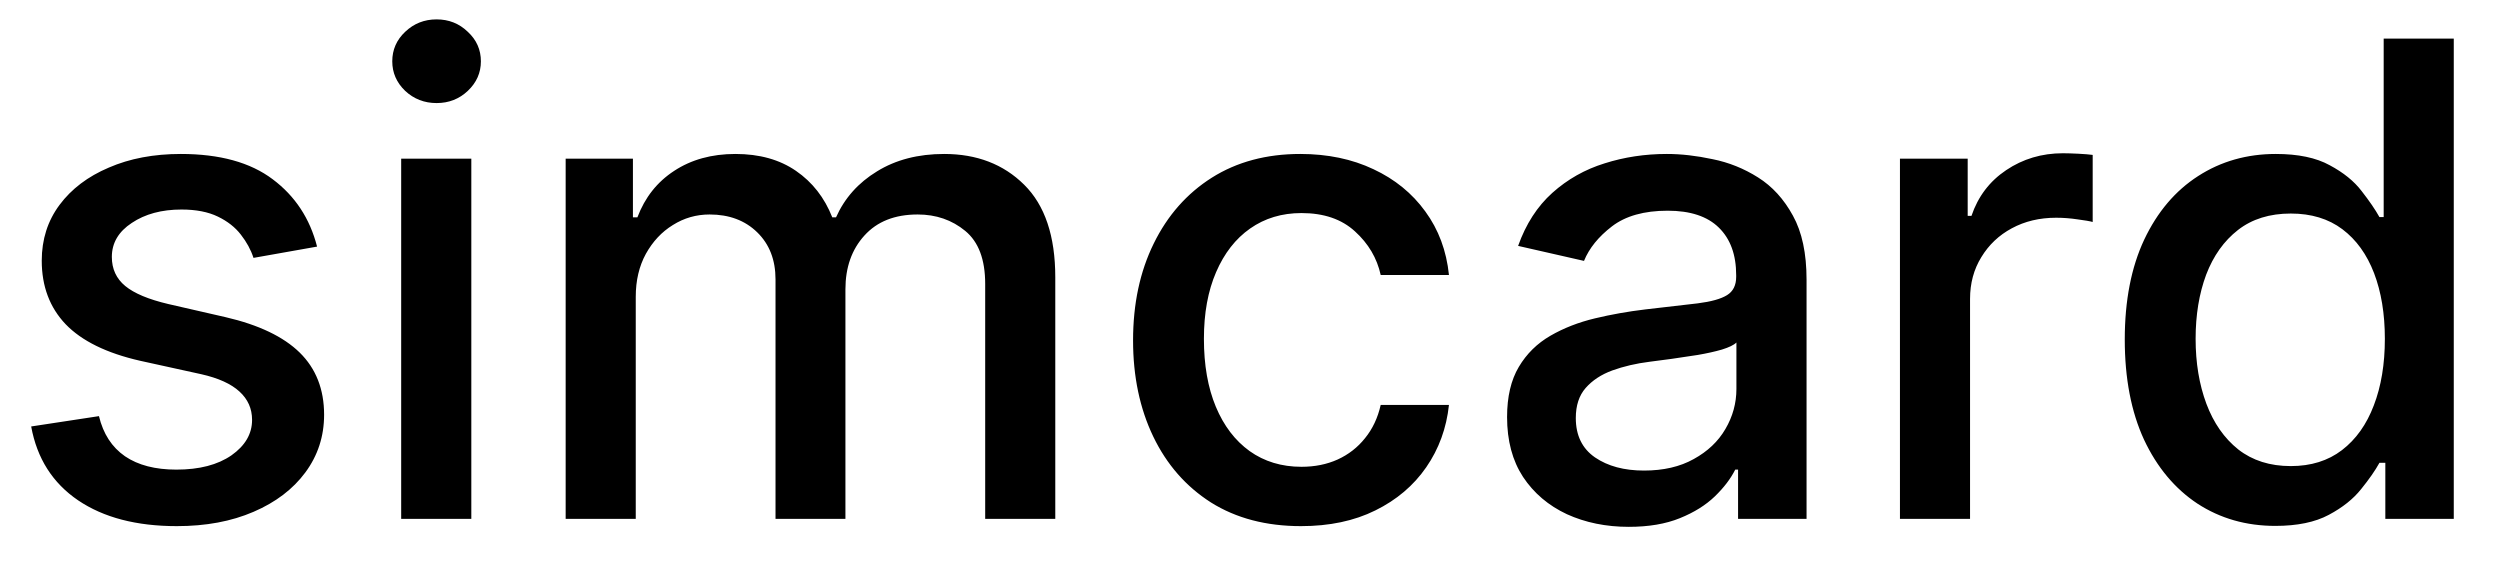 <svg width="53" height="12" viewBox="0 0 53 12" fill="none" xmlns="http://www.w3.org/2000/svg">
<path d="M6.722 5.228L5.374 5.467C5.318 5.294 5.228 5.13 5.106 4.974C4.987 4.819 4.824 4.691 4.619 4.592C4.413 4.492 4.156 4.442 3.848 4.442C3.427 4.442 3.076 4.537 2.794 4.726C2.512 4.911 2.371 5.152 2.371 5.447C2.371 5.702 2.466 5.907 2.655 6.063C2.844 6.219 3.149 6.347 3.57 6.446L4.783 6.724C5.485 6.887 6.009 7.137 6.354 7.475C6.698 7.813 6.871 8.252 6.871 8.793C6.871 9.25 6.738 9.658 6.473 10.016C6.211 10.37 5.845 10.649 5.374 10.851C4.907 11.053 4.365 11.154 3.749 11.154C2.893 11.154 2.196 10.972 1.656 10.607C1.115 10.239 0.784 9.717 0.661 9.041L2.098 8.822C2.188 9.197 2.371 9.48 2.65 9.673C2.928 9.862 3.291 9.956 3.739 9.956C4.226 9.956 4.615 9.855 4.907 9.653C5.199 9.447 5.344 9.197 5.344 8.902C5.344 8.663 5.255 8.463 5.076 8.3C4.9 8.138 4.63 8.015 4.266 7.933L2.973 7.649C2.26 7.487 1.733 7.228 1.392 6.874C1.054 6.519 0.885 6.07 0.885 5.526C0.885 5.076 1.011 4.681 1.263 4.343C1.515 4.005 1.863 3.741 2.307 3.553C2.751 3.36 3.26 3.264 3.833 3.264C4.658 3.264 5.308 3.443 5.782 3.801C6.256 4.156 6.569 4.631 6.722 5.228ZM8.505 11V3.364H9.992V11H8.505ZM9.256 2.185C8.997 2.185 8.775 2.099 8.59 1.927C8.407 1.751 8.316 1.542 8.316 1.3C8.316 1.055 8.407 0.846 8.59 0.674C8.775 0.498 8.997 0.411 9.256 0.411C9.514 0.411 9.735 0.498 9.917 0.674C10.103 0.846 10.195 1.055 10.195 1.3C10.195 1.542 10.103 1.751 9.917 1.927C9.735 2.099 9.514 2.185 9.256 2.185ZM11.992 11V3.364H13.418V4.607H13.513C13.672 4.186 13.932 3.857 14.293 3.622C14.655 3.384 15.087 3.264 15.591 3.264C16.101 3.264 16.529 3.384 16.874 3.622C17.222 3.861 17.479 4.189 17.644 4.607H17.724C17.906 4.199 18.196 3.874 18.594 3.632C18.991 3.387 19.465 3.264 20.016 3.264C20.708 3.264 21.273 3.481 21.711 3.915C22.152 4.35 22.372 5.004 22.372 5.879V11H20.886V6.018C20.886 5.501 20.745 5.127 20.463 4.895C20.181 4.663 19.845 4.547 19.454 4.547C18.97 4.547 18.594 4.696 18.325 4.994C18.057 5.289 17.923 5.669 17.923 6.133V11H16.441V5.924C16.441 5.51 16.312 5.177 16.053 4.925C15.795 4.673 15.458 4.547 15.044 4.547C14.762 4.547 14.502 4.621 14.264 4.771C14.028 4.916 13.838 5.12 13.692 5.382C13.549 5.644 13.478 5.947 13.478 6.292V11H11.992ZM27.581 11.154C26.842 11.154 26.206 10.987 25.672 10.652C25.142 10.314 24.734 9.848 24.449 9.255C24.164 8.662 24.021 7.982 24.021 7.217C24.021 6.441 24.167 5.757 24.459 5.163C24.751 4.567 25.162 4.101 25.692 3.766C26.222 3.432 26.847 3.264 27.566 3.264C28.146 3.264 28.663 3.372 29.117 3.587C29.571 3.799 29.938 4.098 30.216 4.482C30.498 4.867 30.665 5.316 30.718 5.83H29.271C29.192 5.472 29.01 5.163 28.725 4.905C28.443 4.646 28.065 4.517 27.591 4.517C27.177 4.517 26.814 4.626 26.502 4.845C26.194 5.061 25.954 5.369 25.781 5.77C25.609 6.168 25.523 6.638 25.523 7.182C25.523 7.739 25.607 8.219 25.776 8.624C25.945 9.028 26.184 9.341 26.492 9.563C26.804 9.785 27.17 9.896 27.591 9.896C27.873 9.896 28.128 9.845 28.357 9.742C28.589 9.636 28.783 9.485 28.938 9.29C29.098 9.094 29.209 8.859 29.271 8.584H30.718C30.665 9.078 30.504 9.518 30.236 9.906C29.968 10.294 29.608 10.599 29.157 10.821C28.71 11.043 28.184 11.154 27.581 11.154ZM34.53 11.169C34.046 11.169 33.609 11.079 33.218 10.901C32.827 10.718 32.517 10.455 32.288 10.11C32.063 9.765 31.95 9.343 31.95 8.842C31.95 8.411 32.033 8.057 32.199 7.778C32.364 7.5 32.588 7.28 32.87 7.117C33.151 6.955 33.466 6.832 33.814 6.749C34.162 6.666 34.517 6.603 34.878 6.56C35.336 6.507 35.707 6.464 35.992 6.431C36.277 6.395 36.484 6.337 36.613 6.257C36.742 6.178 36.807 6.048 36.807 5.869V5.835C36.807 5.4 36.684 5.064 36.439 4.825C36.197 4.587 35.836 4.467 35.355 4.467C34.855 4.467 34.461 4.578 34.172 4.8C33.887 5.019 33.69 5.263 33.581 5.531L32.184 5.213C32.349 4.749 32.591 4.375 32.909 4.089C33.231 3.801 33.6 3.592 34.018 3.463C34.436 3.33 34.875 3.264 35.336 3.264C35.641 3.264 35.964 3.301 36.305 3.374C36.65 3.443 36.971 3.572 37.27 3.761C37.571 3.95 37.818 4.22 38.01 4.572C38.203 4.92 38.299 5.372 38.299 5.929V11H36.847V9.956H36.787C36.691 10.148 36.547 10.337 36.355 10.523C36.163 10.708 35.916 10.863 35.614 10.985C35.312 11.108 34.951 11.169 34.53 11.169ZM34.853 9.976C35.264 9.976 35.616 9.895 35.907 9.732C36.202 9.57 36.426 9.358 36.578 9.096C36.734 8.831 36.812 8.547 36.812 8.246V7.261C36.759 7.314 36.656 7.364 36.504 7.411C36.355 7.454 36.184 7.492 35.992 7.525C35.8 7.555 35.612 7.583 35.43 7.609C35.248 7.633 35.095 7.652 34.973 7.669C34.684 7.705 34.421 7.767 34.182 7.853C33.947 7.939 33.758 8.063 33.615 8.226C33.476 8.385 33.407 8.597 33.407 8.862C33.407 9.23 33.542 9.509 33.814 9.697C34.086 9.883 34.432 9.976 34.853 9.976ZM40.279 11V3.364H41.715V4.577H41.795C41.934 4.166 42.179 3.843 42.531 3.607C42.885 3.369 43.286 3.249 43.734 3.249C43.827 3.249 43.936 3.253 44.062 3.259C44.191 3.266 44.292 3.274 44.365 3.284V4.706C44.306 4.689 44.2 4.671 44.047 4.651C43.895 4.628 43.742 4.616 43.59 4.616C43.238 4.616 42.925 4.691 42.65 4.84C42.378 4.986 42.163 5.19 42.004 5.452C41.845 5.71 41.765 6.005 41.765 6.337V11H40.279ZM48.237 11.149C47.62 11.149 47.07 10.992 46.586 10.677C46.106 10.359 45.728 9.906 45.453 9.32C45.181 8.73 45.045 8.022 45.045 7.197C45.045 6.371 45.183 5.665 45.458 5.079C45.736 4.492 46.117 4.043 46.601 3.732C47.085 3.42 47.634 3.264 48.247 3.264C48.721 3.264 49.102 3.344 49.39 3.503C49.682 3.659 49.907 3.841 50.066 4.05C50.229 4.259 50.355 4.442 50.444 4.602H50.534V0.818H52.02V11H50.569V9.812H50.444C50.355 9.974 50.225 10.16 50.056 10.369C49.891 10.577 49.662 10.76 49.37 10.915C49.079 11.071 48.701 11.149 48.237 11.149ZM48.565 9.881C48.992 9.881 49.354 9.769 49.649 9.543C49.947 9.315 50.172 8.998 50.325 8.594C50.481 8.189 50.559 7.719 50.559 7.182C50.559 6.652 50.482 6.188 50.33 5.79C50.177 5.392 49.954 5.082 49.659 4.86C49.364 4.638 48.999 4.527 48.565 4.527C48.117 4.527 47.745 4.643 47.446 4.875C47.148 5.107 46.923 5.424 46.77 5.825C46.621 6.226 46.547 6.678 46.547 7.182C46.547 7.692 46.623 8.151 46.775 8.559C46.928 8.967 47.153 9.29 47.451 9.528C47.753 9.764 48.124 9.881 48.565 9.881Z" fill="black"/>
</svg>
